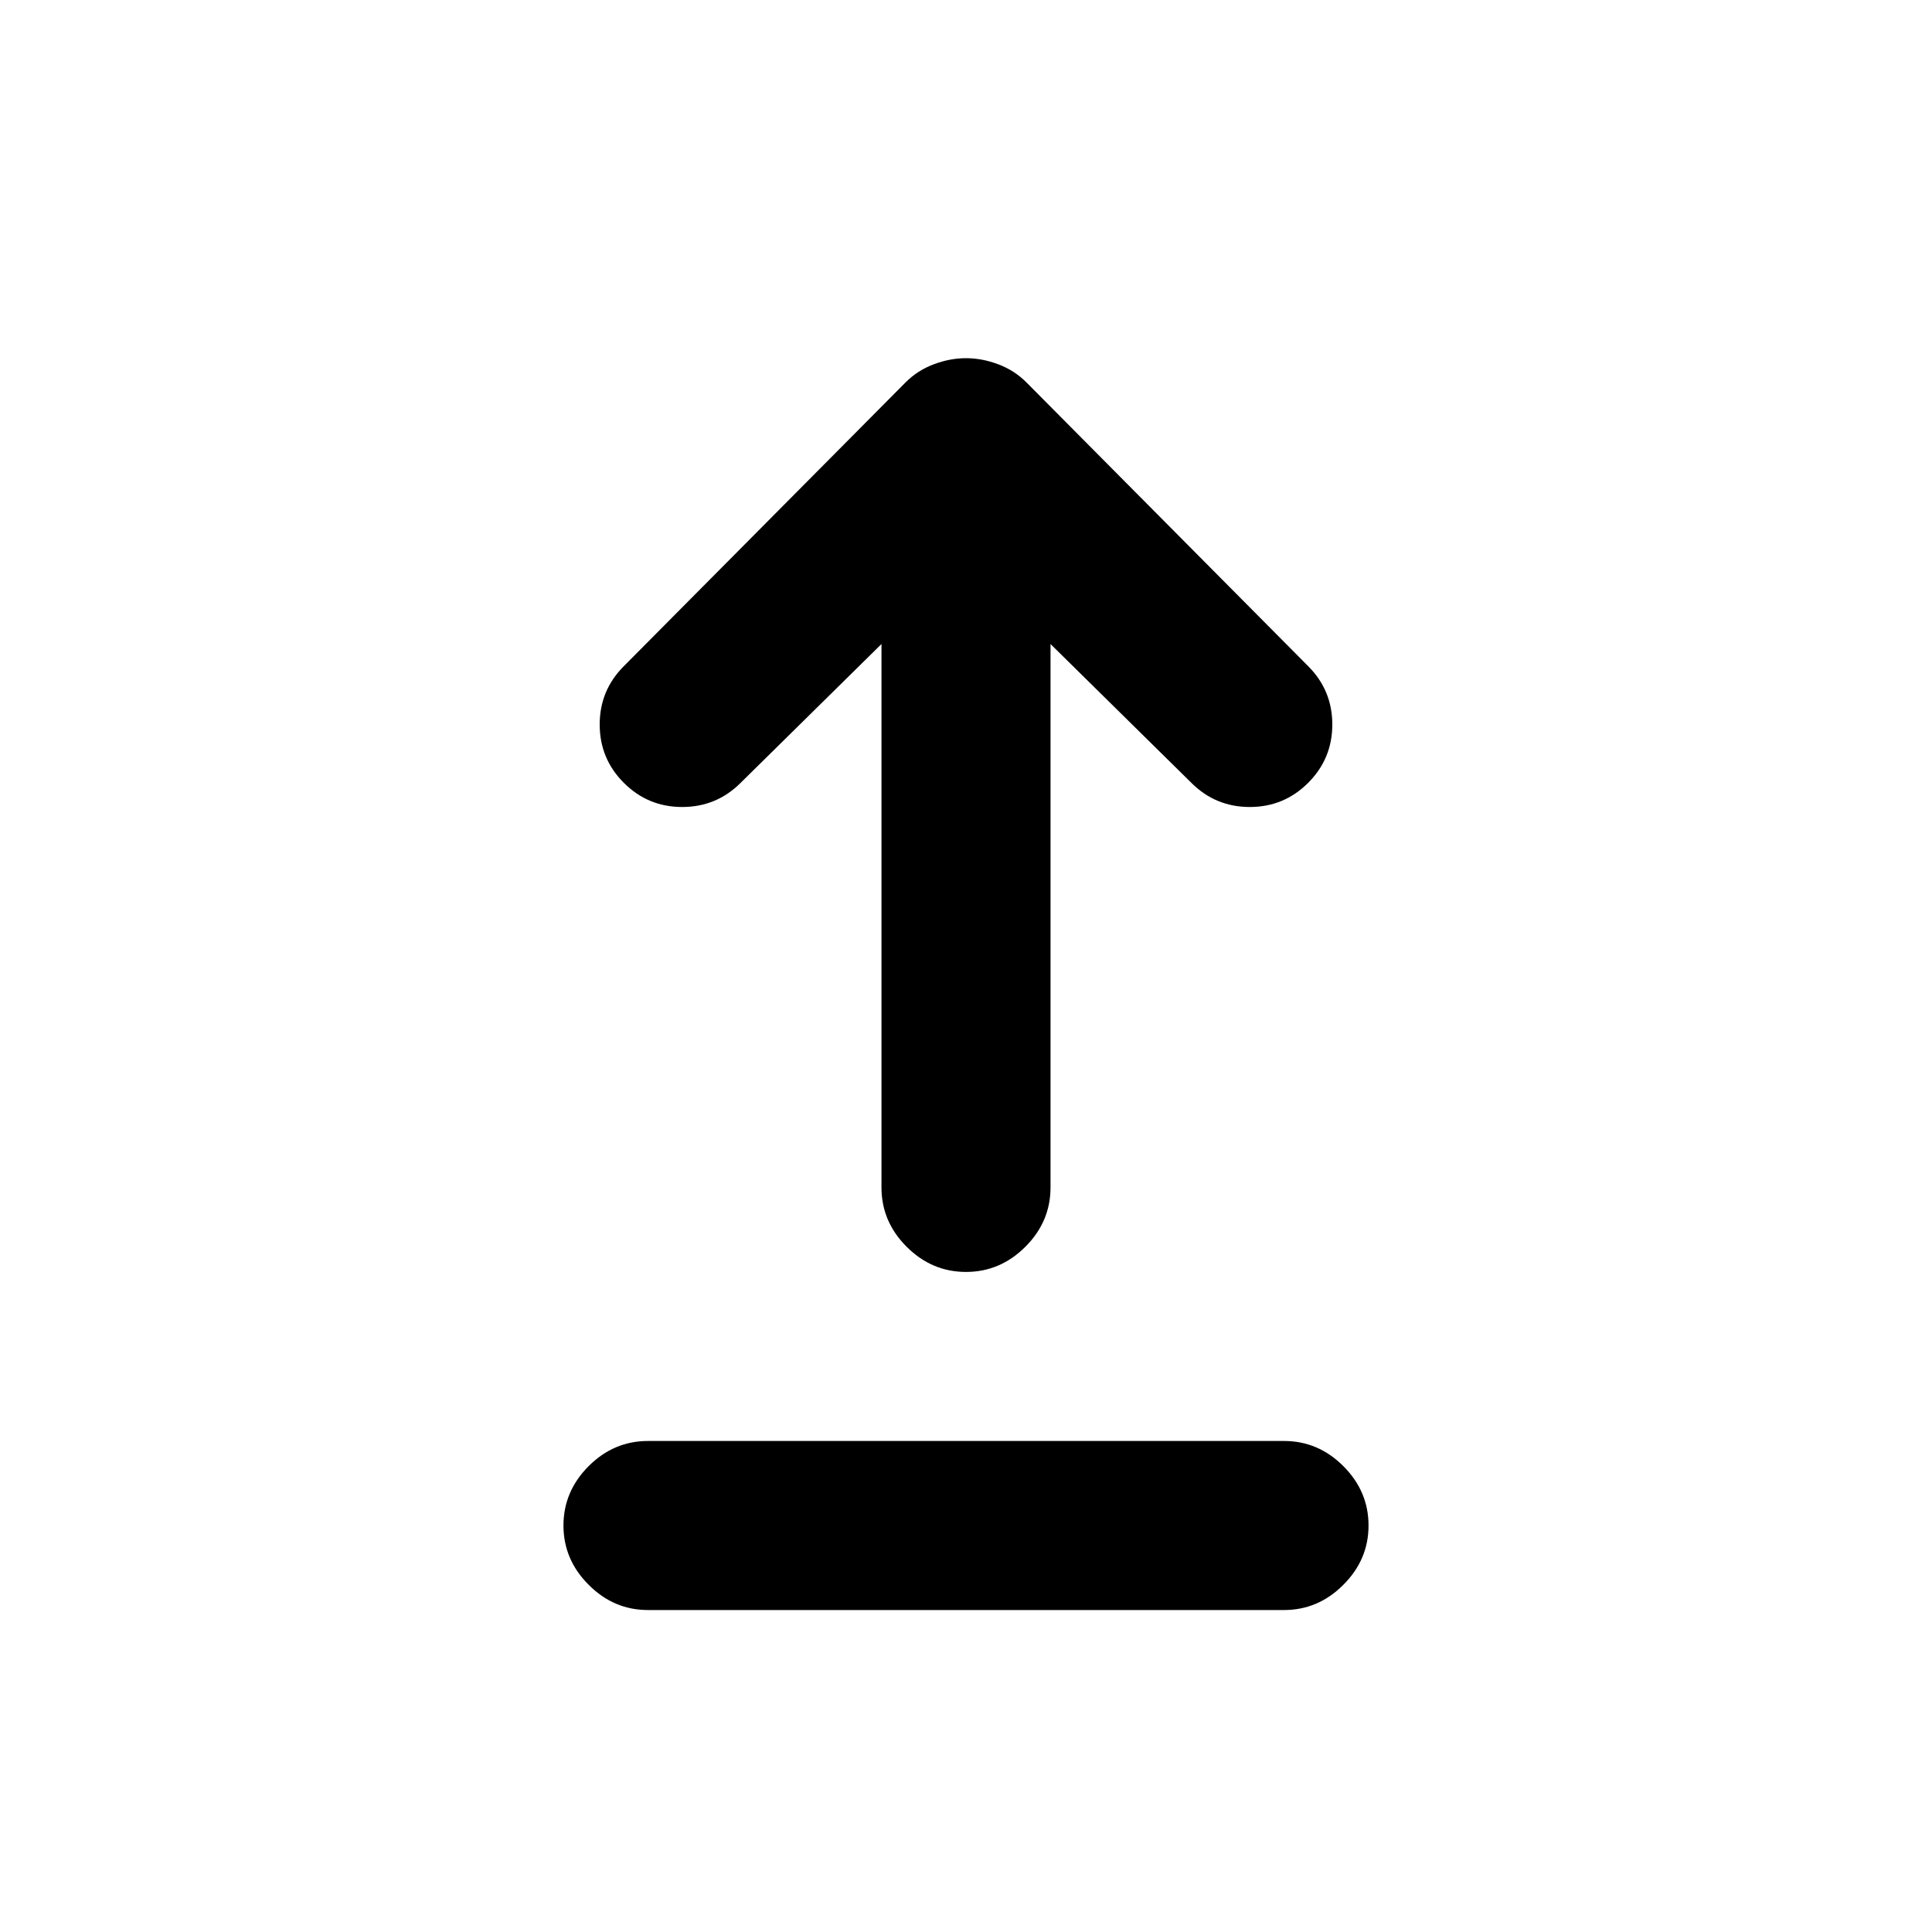 <svg xmlns="http://www.w3.org/2000/svg" height="20" width="20"><path d="M10 13.167Q9.646 13.167 9.385 12.906Q9.125 12.646 9.125 12.292V6.667L7.667 8.104Q7.417 8.354 7.062 8.354Q6.708 8.354 6.458 8.104Q6.208 7.854 6.208 7.5Q6.208 7.146 6.458 6.896L9.375 3.958Q9.5 3.833 9.667 3.771Q9.833 3.708 10 3.708Q10.167 3.708 10.333 3.771Q10.5 3.833 10.625 3.958L13.542 6.896Q13.792 7.146 13.792 7.5Q13.792 7.854 13.542 8.104Q13.292 8.354 12.938 8.354Q12.583 8.354 12.333 8.104L10.875 6.667V12.292Q10.875 12.646 10.615 12.906Q10.354 13.167 10 13.167ZM6.708 16.667Q6.354 16.667 6.094 16.406Q5.833 16.146 5.833 15.792Q5.833 15.438 6.094 15.177Q6.354 14.917 6.708 14.917H13.292Q13.646 14.917 13.906 15.177Q14.167 15.438 14.167 15.792Q14.167 16.146 13.906 16.406Q13.646 16.667 13.292 16.667Z"/></svg>